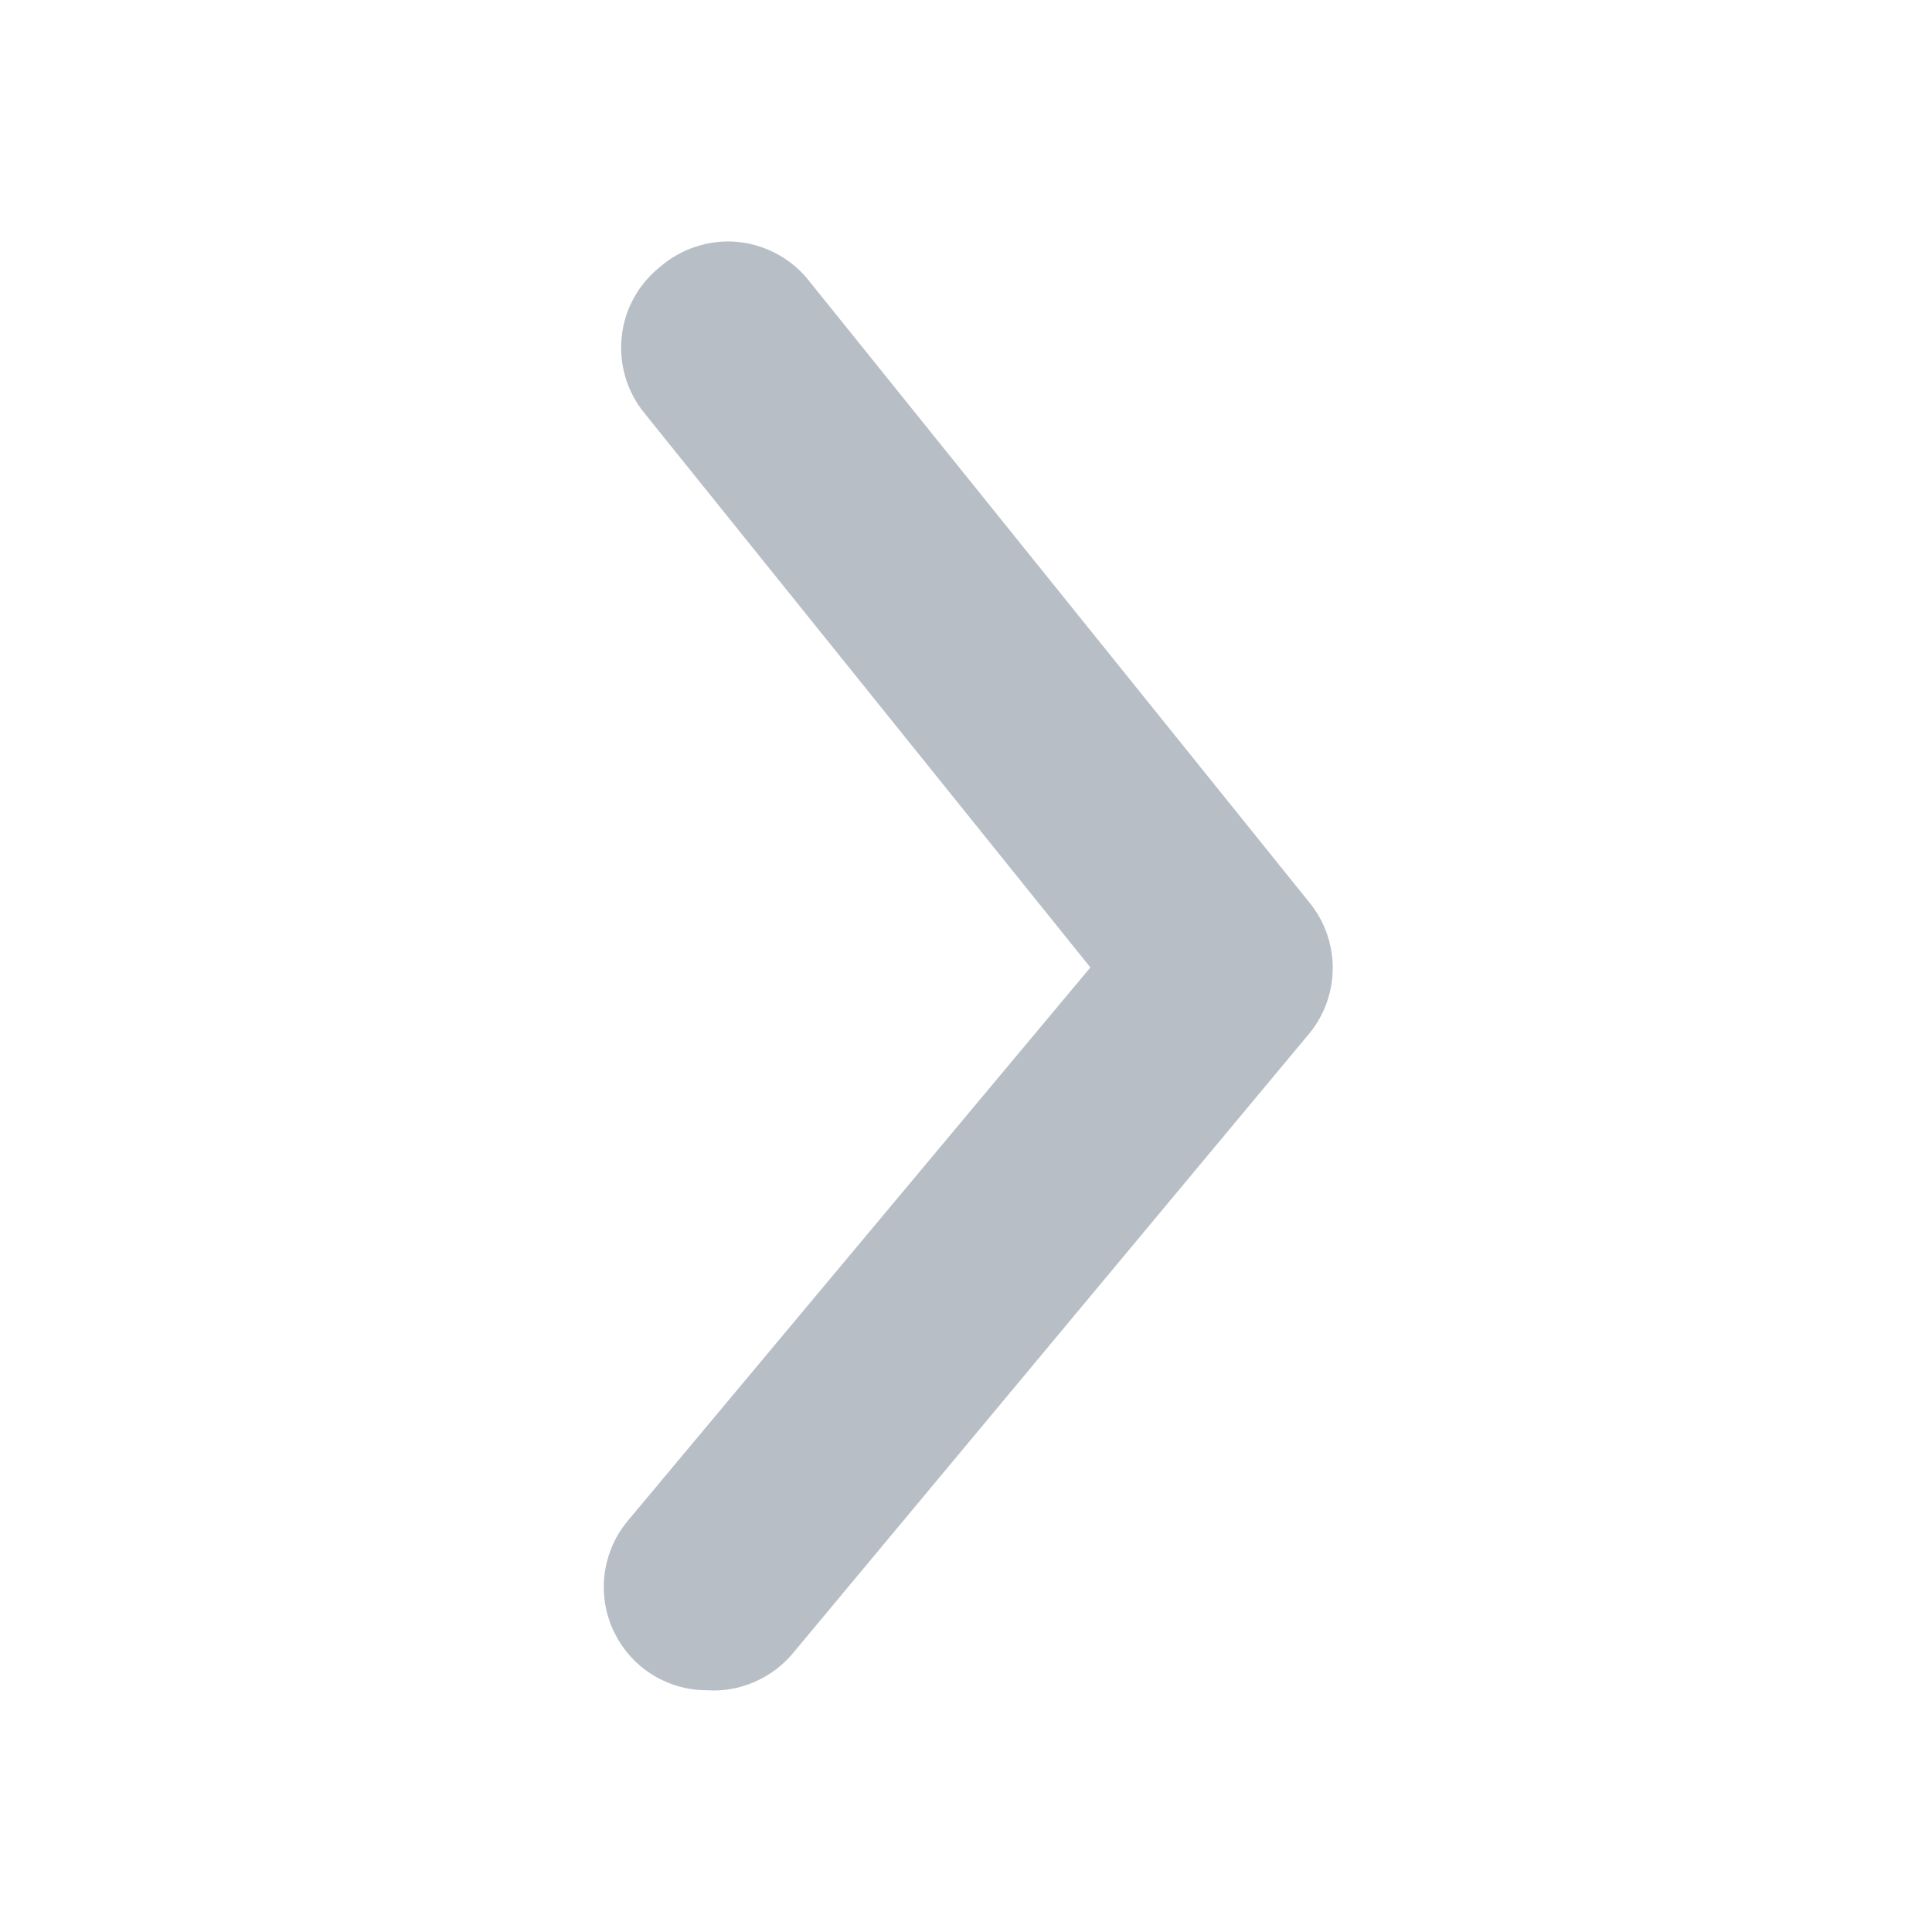 <svg width="16" height="16" viewBox="0 0 16 16" fill="none" xmlns="http://www.w3.org/2000/svg">
<rect width="16" height="16" fill="#E5E5E5"/>
<g clip-path="url(#clip0_30_10863)">
<rect width="375" height="842" transform="translate(-327 -380)" fill="#F4F6F8"/>
<rect x="-311" y="-24" width="343" height="236" rx="10" fill="white"/>
<rect x="-311" y="-24" width="343" height="64" rx="10" fill="white"/>
<path d="M5.857 13.998C5.657 13.999 5.463 13.929 5.309 13.802C5.223 13.73 5.151 13.642 5.099 13.542C5.046 13.443 5.014 13.334 5.004 13.222C4.993 13.11 5.005 12.997 5.039 12.889C5.072 12.782 5.126 12.682 5.198 12.596L9.03 8.012L5.335 3.419C5.264 3.332 5.211 3.231 5.179 3.123C5.147 3.015 5.137 2.901 5.149 2.789C5.16 2.677 5.194 2.569 5.248 2.47C5.302 2.371 5.375 2.284 5.463 2.213C5.552 2.135 5.655 2.077 5.768 2.041C5.88 2.005 5.998 1.992 6.116 2.004C6.233 2.017 6.346 2.053 6.449 2.111C6.552 2.169 6.641 2.247 6.712 2.341L10.843 7.473C10.969 7.626 11.037 7.818 11.037 8.016C11.037 8.214 10.969 8.406 10.843 8.559L6.567 13.691C6.481 13.794 6.372 13.876 6.248 13.929C6.125 13.983 5.991 14.007 5.857 13.998Z" fill="#B8BEC6"/>
</g>
<defs>
<clipPath id="clip0_30_10863">
<rect width="375" height="842" fill="white" transform="translate(-327 -380)"/>
</clipPath>
</defs>
</svg>
